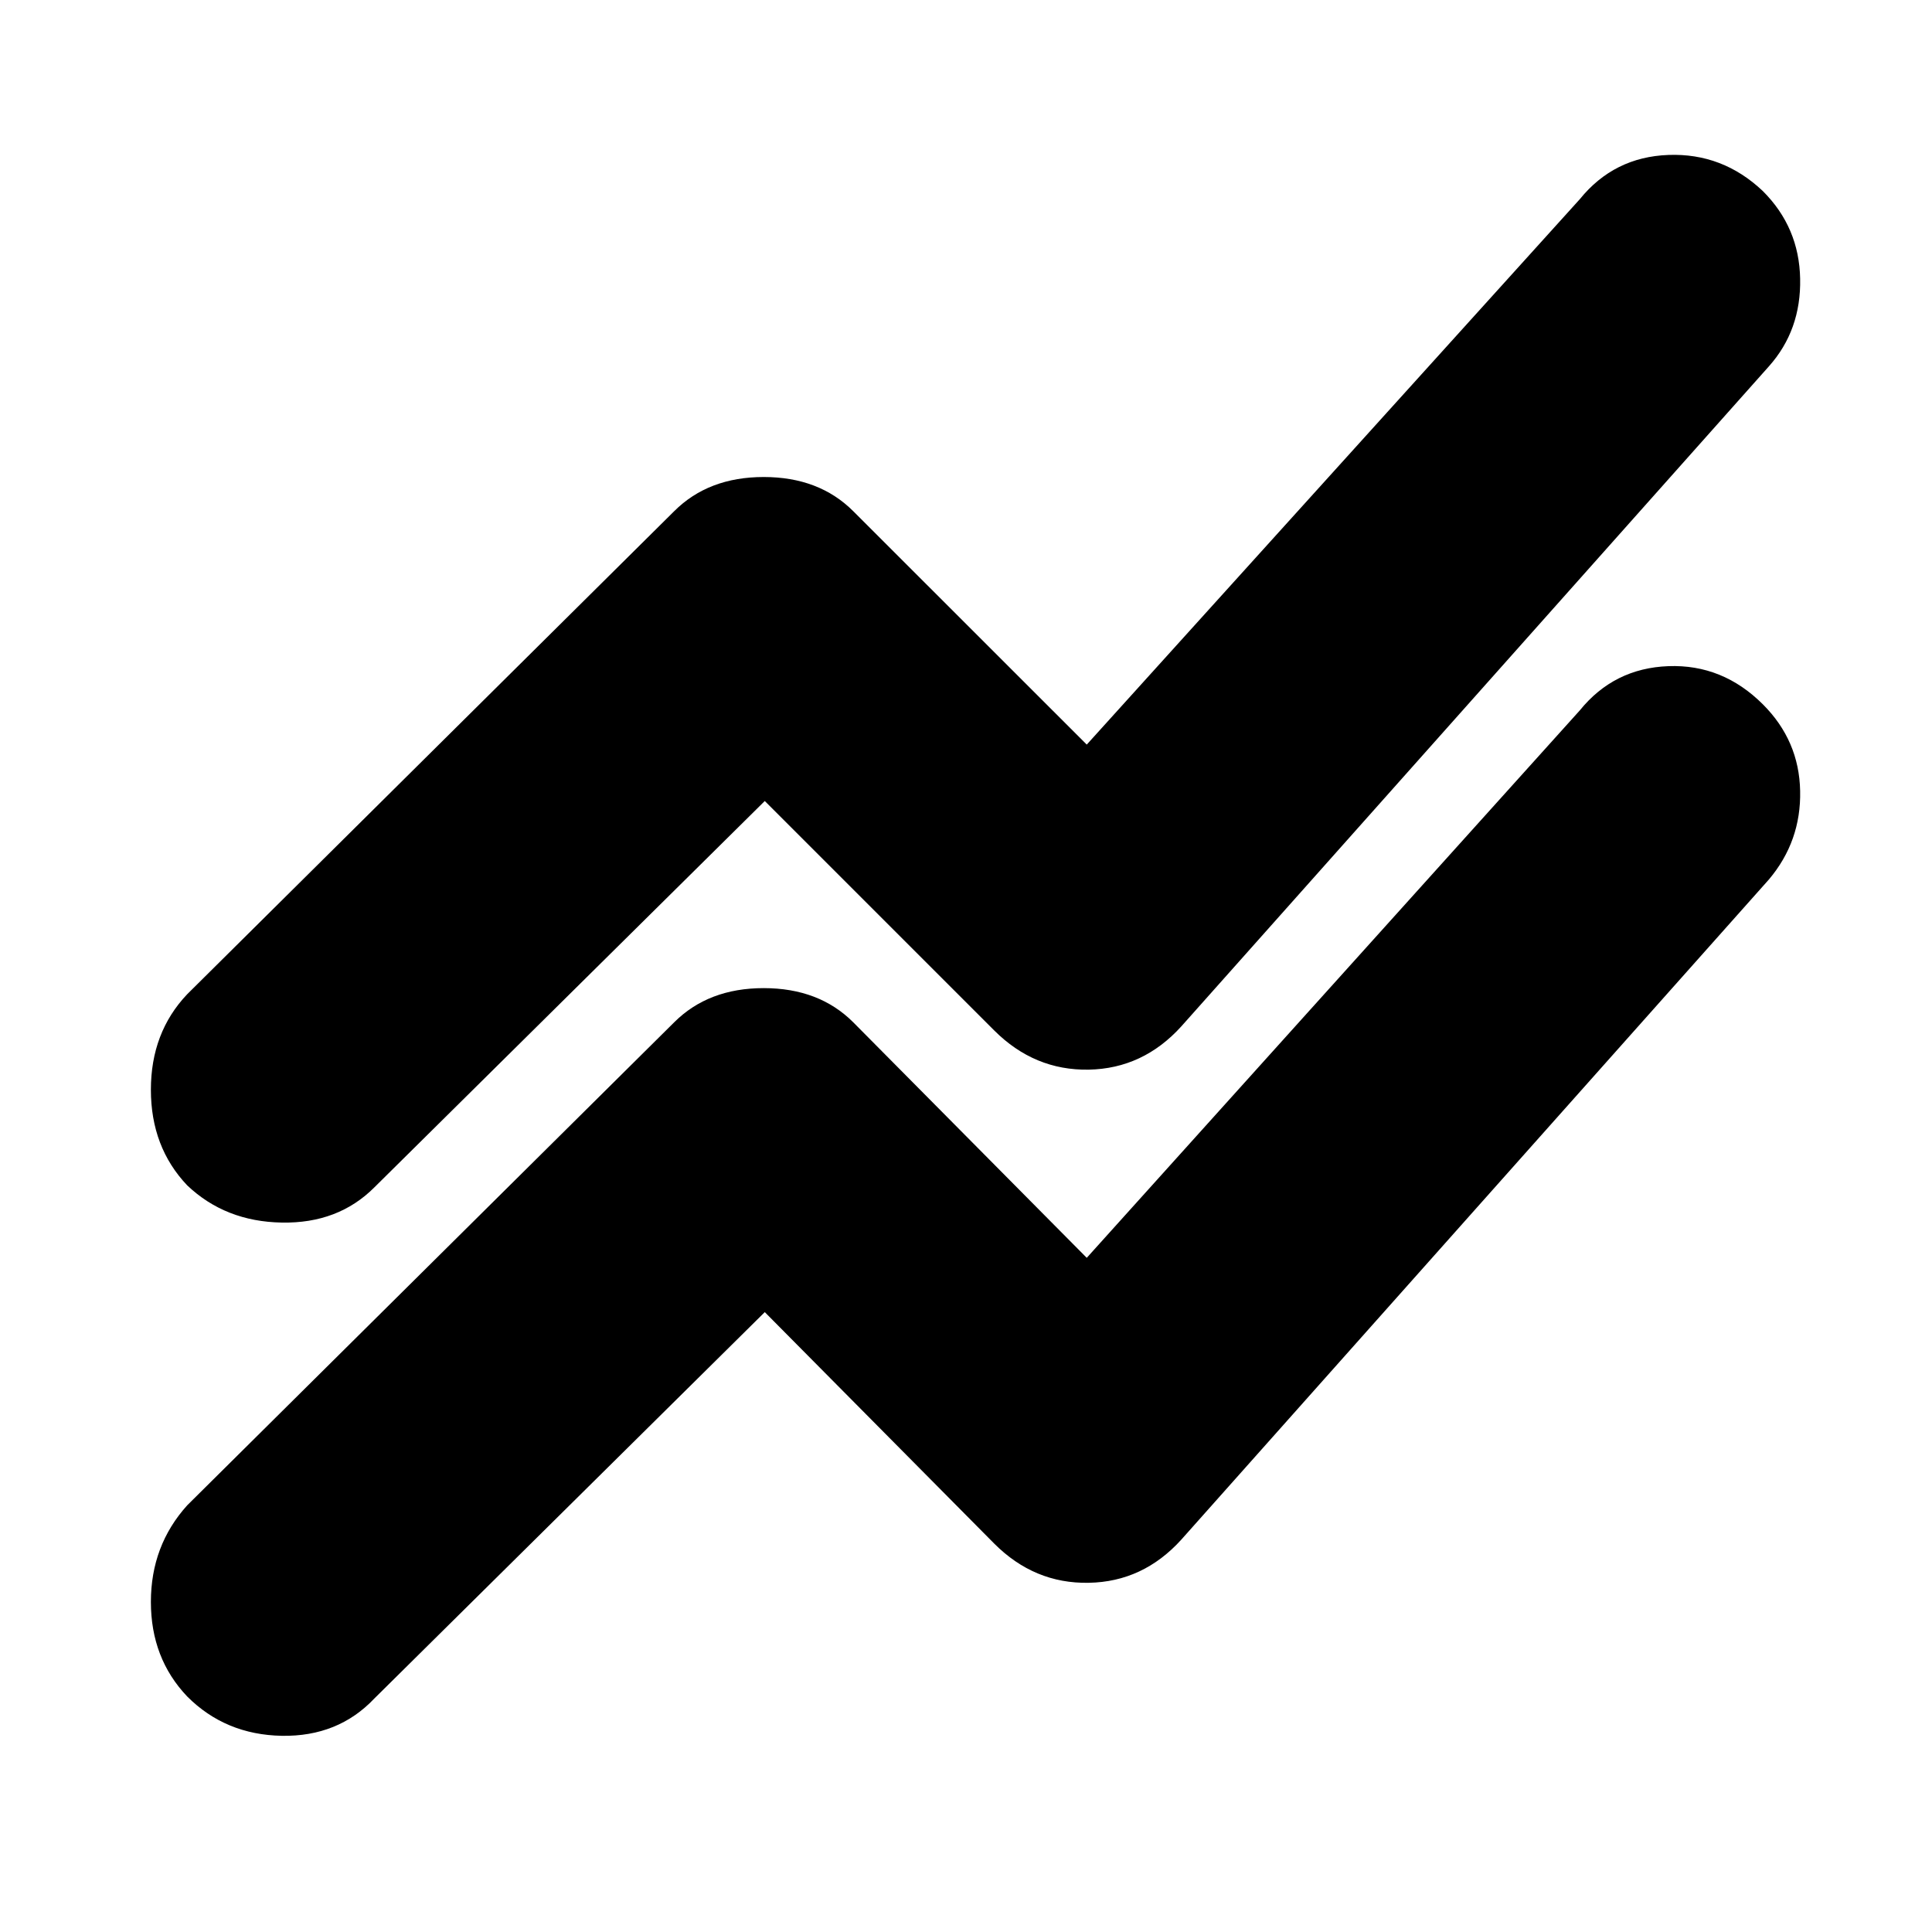 <svg xmlns="http://www.w3.org/2000/svg" height="20" width="20"><path d="m7.917 13.583-4.042 4q-.375.396-.958.386-.584-.011-.979-.407-.376-.395-.376-.979 0-.583.376-1l5.041-5q.354-.354.927-.354.573 0 .927.354l2.417 2.438 5.104-5.667q.354-.437.917-.458.562-.021.979.396.375.375.385.896.011.52-.323.916l-6.083 6.834q-.396.437-.958.447-.563.011-.979-.406Zm0-5.291-4.042 4q-.375.375-.958.364-.584-.01-.979-.385-.376-.396-.376-.99 0-.593.376-.989l5.041-5q.354-.354.927-.354.573 0 .927.354l2.417 2.416 5.104-5.646q.354-.437.917-.458.562-.021.979.375.375.375.385.906.011.532-.323.907l-6.083 6.833q-.396.437-.958.448-.563.01-.979-.406Z"/></svg>